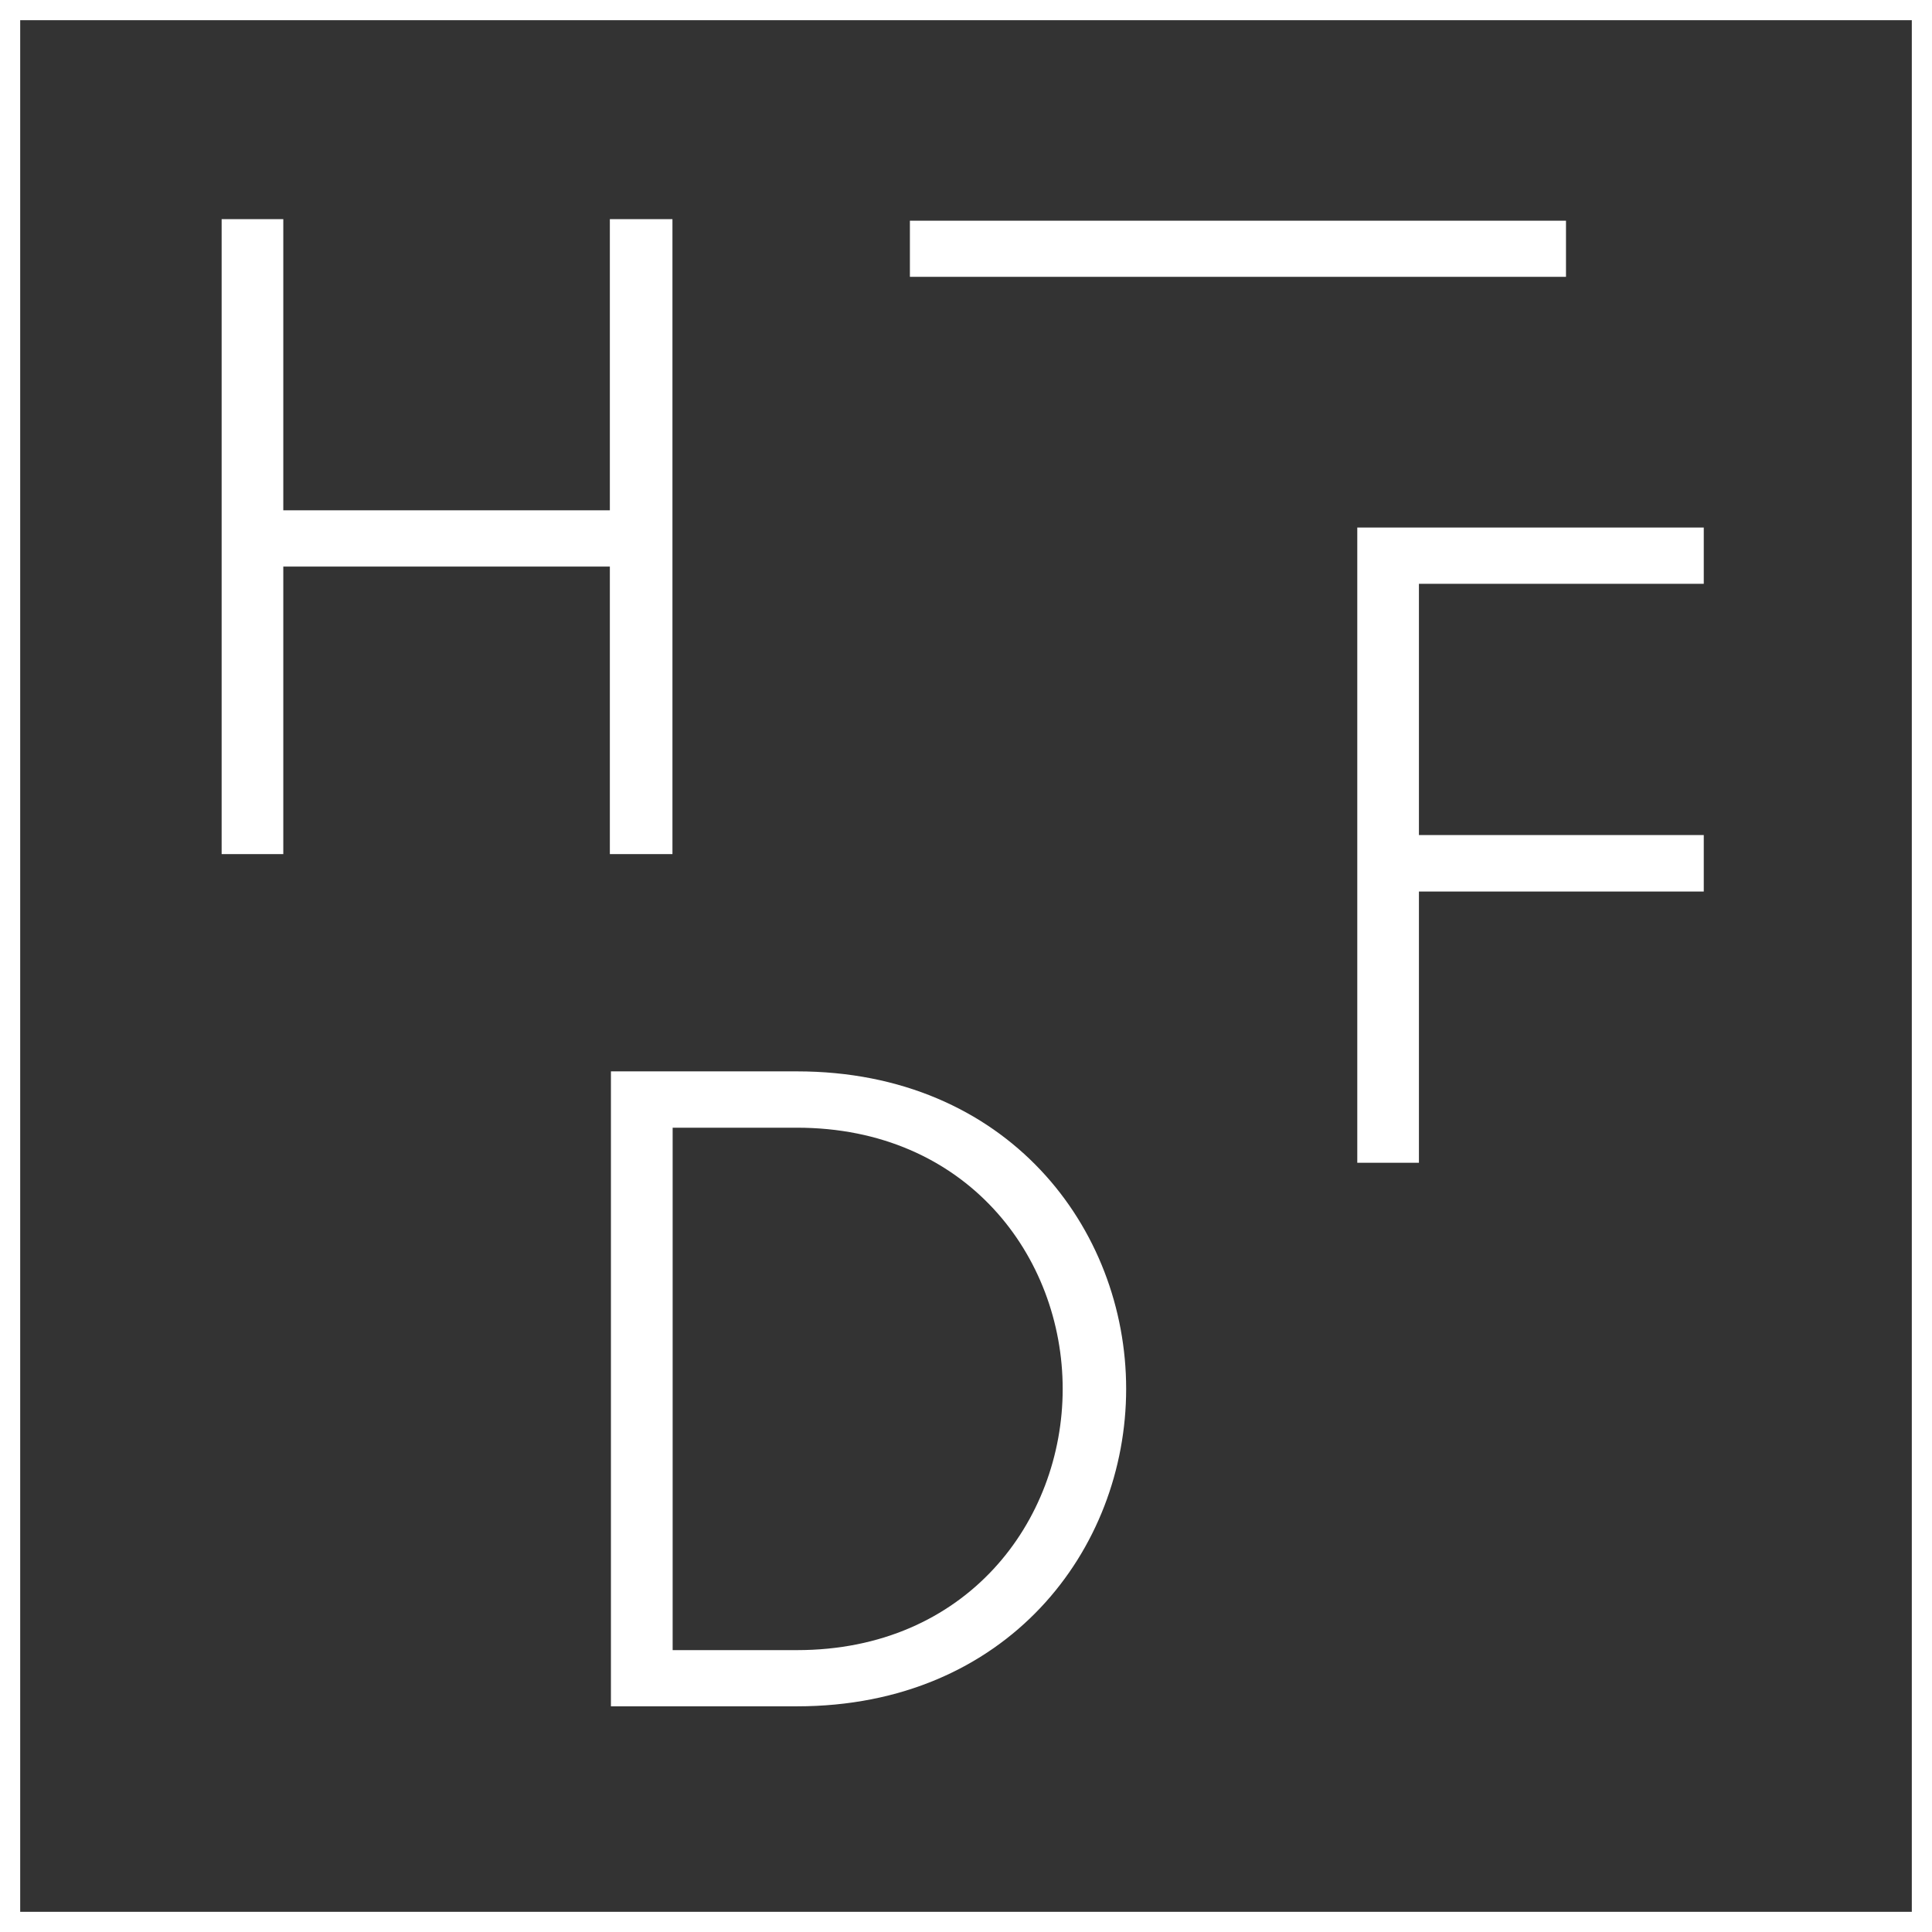 <svg id="Layer_1" data-name="Layer 1" xmlns="http://www.w3.org/2000/svg" viewBox="0 0 287.05 287.05"><rect x="0" y="0" width="287.05" height="287.05" fill="#333333" stroke="none"/><defs><style>.cls-1{fill:#fff;}.cls-2{fill:none;stroke:#fff;stroke-miterlimit:10;stroke-width:3px;}</style></defs><title>HFD</title><path id="_Compound_Path_" data-name="&lt;Compound Path&gt;" class="cls-1" d="M459.61,324.72H411.09v42.72h-9.16V273.1h9.16v43.26h48.52V273.1h9.3v94.34h-9.3V324.72Z" transform="translate(-369 -240.54)"/><path id="_Compound_Path_2" data-name="&lt;Compound Path&gt;" class="cls-1" d="M579.82,327.28v37.33h42.32V373H579.82v40.3h-9.16V318.92h51.48v8.36H579.82Z" transform="translate(-369 -240.54)"/><path id="_Compound_Path_3" data-name="&lt;Compound Path&gt;" class="cls-1" d="M487.4,399.72c31.27,0,48.92,23.32,48.92,47.17s-17.65,47.17-48.92,47.17H459.77V399.72H487.4Zm-18.46,8.36v77.63H487.4c25.2,0,39.49-19.14,39.49-38.81s-14.29-38.81-39.49-38.81H468.93Z" transform="translate(-369 -240.54)"/><rect id="_Rectangle_" data-name="&lt;Rectangle&gt;" class="cls-1" x="135.19" y="32.79" width="97.48" height="8.34"/><rect class="cls-2" x="1.5" y="1.5" width="284.05" height="284.05"/></svg>